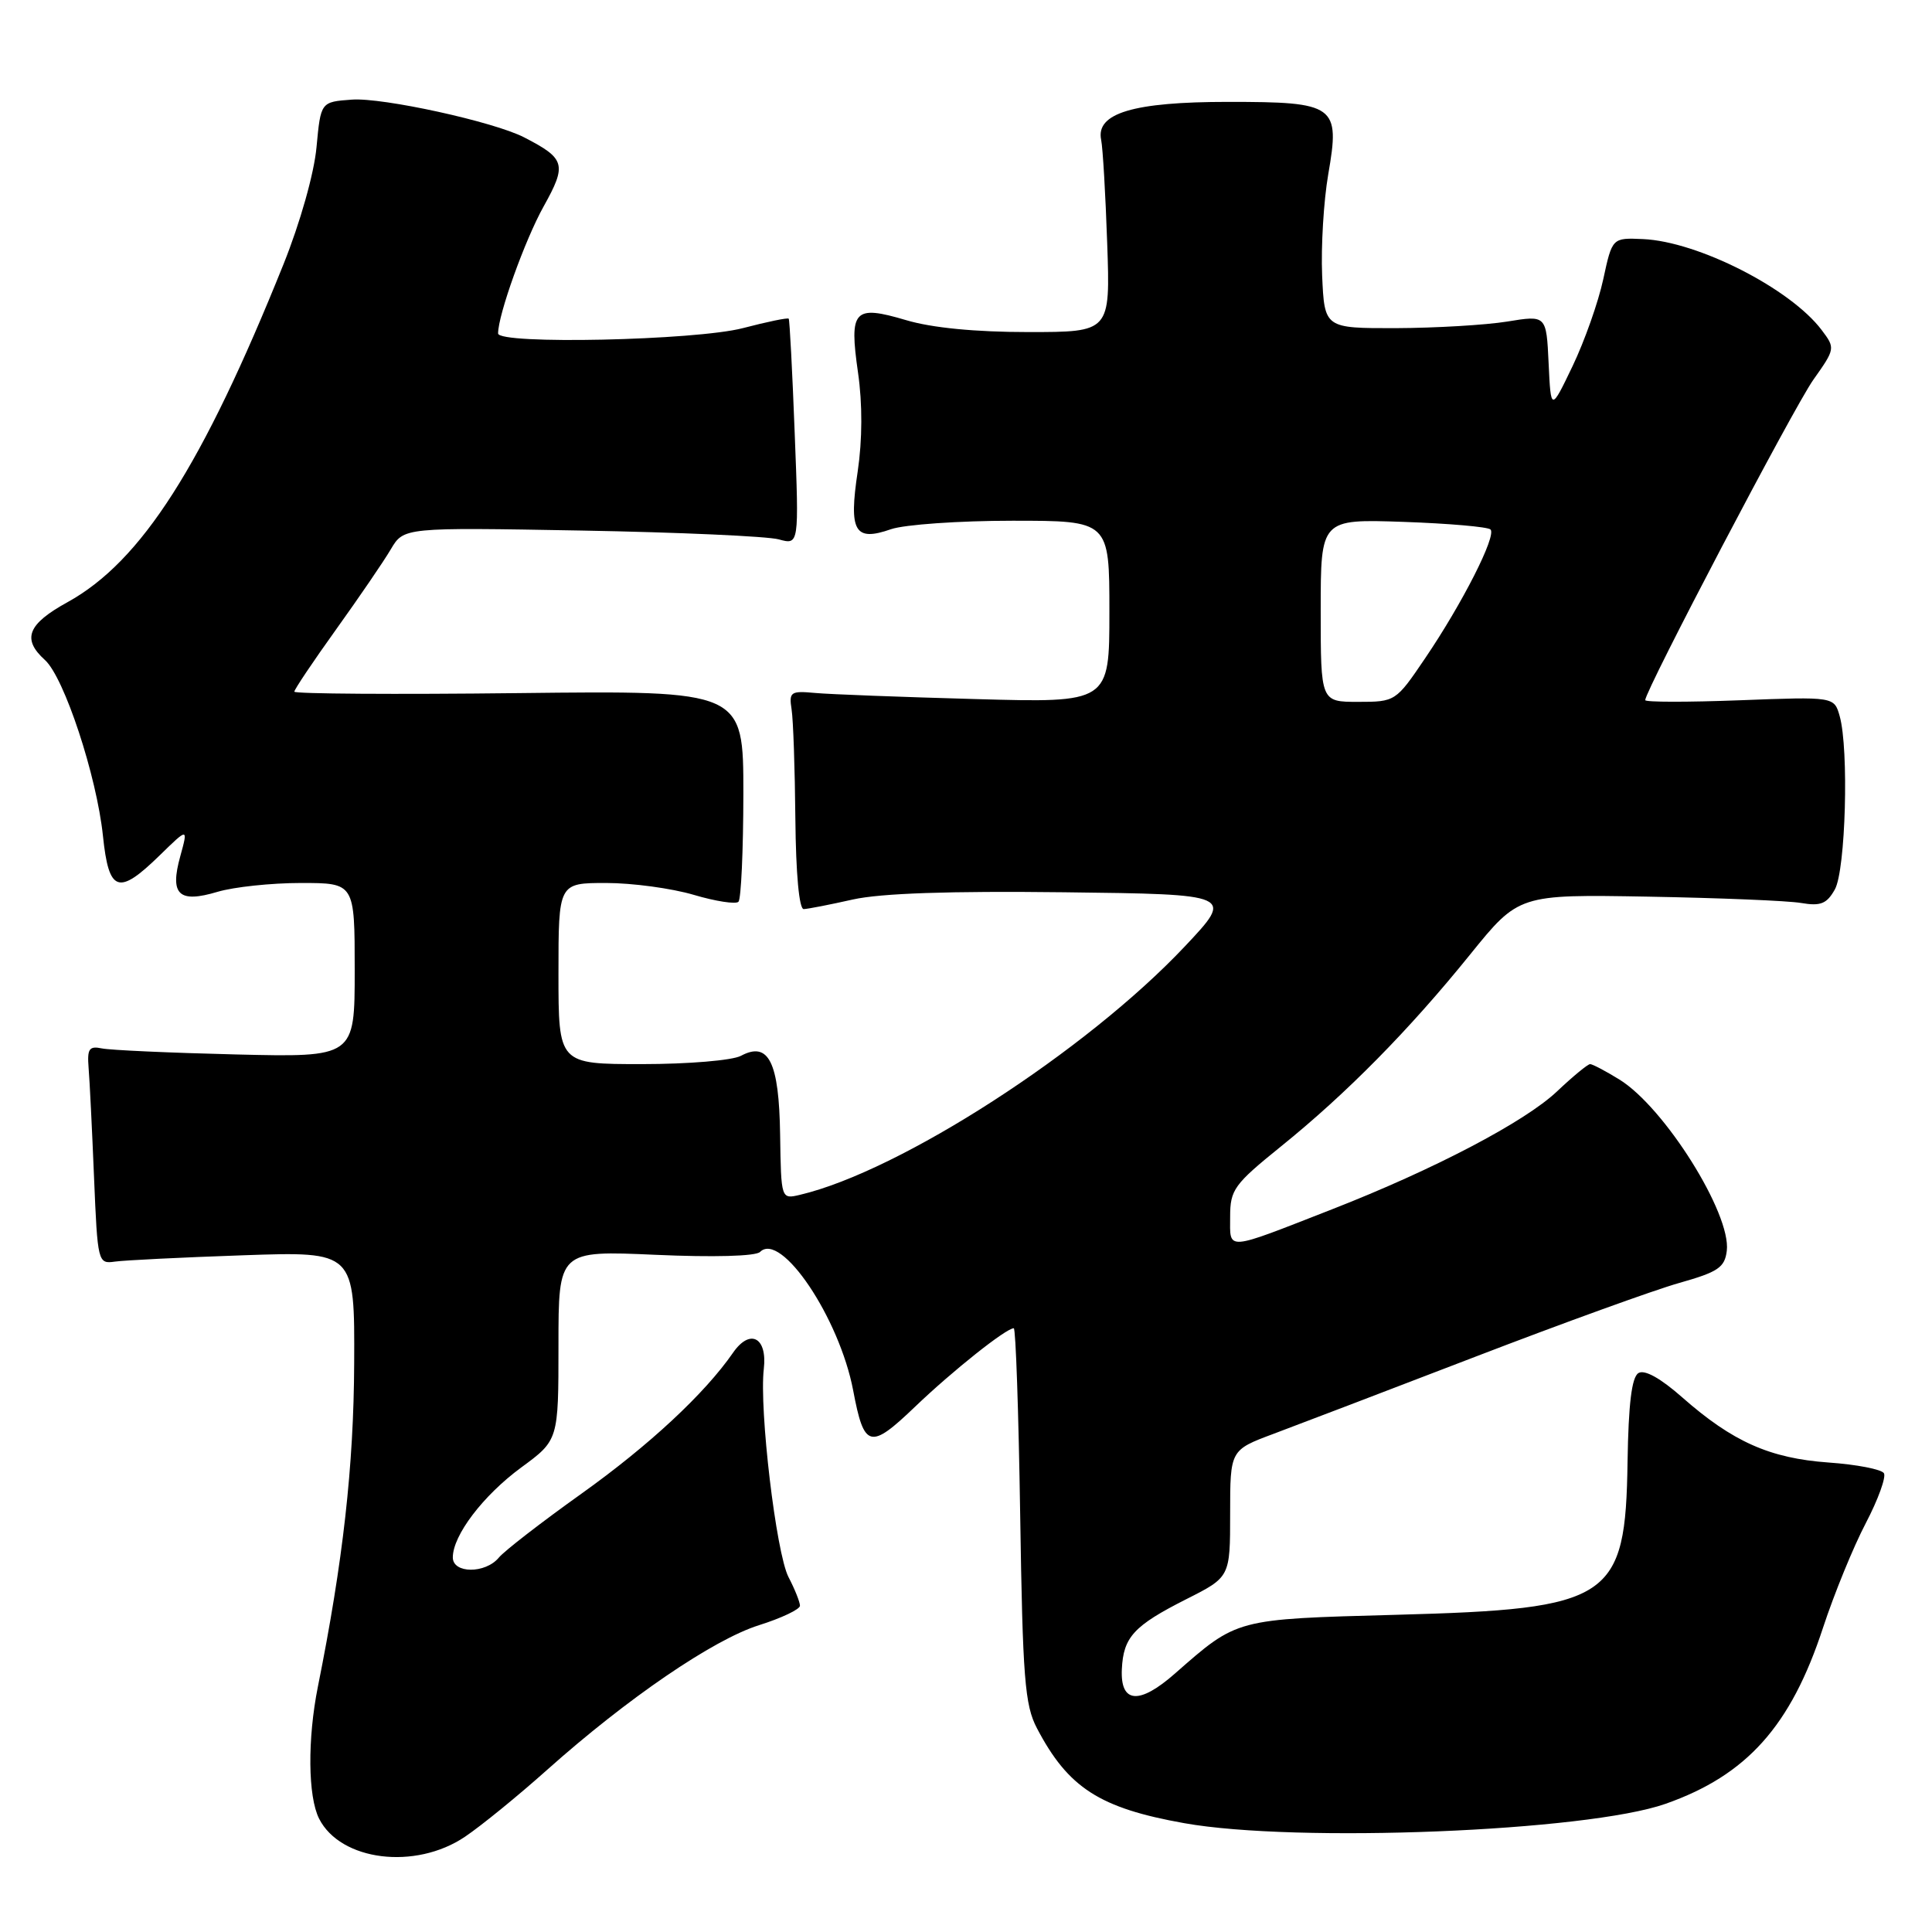 <?xml version="1.0" encoding="UTF-8" standalone="no"?>
<!DOCTYPE svg PUBLIC "-//W3C//DTD SVG 1.1//EN" "http://www.w3.org/Graphics/SVG/1.1/DTD/svg11.dtd" >
<svg xmlns="http://www.w3.org/2000/svg" xmlns:xlink="http://www.w3.org/1999/xlink" version="1.1" viewBox="0 0 256 256">
 <g >
 <path fill="currentColor"
d=" M 61.61 243.38 C 63.75 241.94 68.65 237.95 72.50 234.51 C 83.14 225.02 94.51 217.26 100.56 215.35 C 103.55 214.41 106.00 213.24 106.00 212.77 C 106.00 212.29 105.32 210.58 104.48 208.97 C 102.84 205.79 100.58 186.74 101.21 181.37 C 101.69 177.21 99.39 175.99 97.14 179.23 C 93.37 184.68 86.02 191.51 77.06 197.91 C 71.76 201.69 66.82 205.51 66.09 206.40 C 64.31 208.54 60.00 208.52 60.00 206.37 C 60.00 203.44 64.01 198.17 69.05 194.46 C 74.00 190.83 74.00 190.83 74.00 178.26 C 74.00 165.70 74.00 165.70 86.88 166.27 C 94.51 166.61 100.14 166.46 100.71 165.89 C 103.48 163.12 111.22 174.63 113.05 184.24 C 114.50 191.92 115.28 192.12 121.26 186.39 C 126.22 181.64 133.31 176.00 134.33 176.00 C 134.59 176.00 134.97 187.14 135.18 200.75 C 135.51 222.36 135.79 225.94 137.40 229.00 C 141.54 236.90 145.70 239.58 156.92 241.58 C 171.77 244.23 210.26 242.68 220.68 239.02 C 231.46 235.23 237.29 228.72 241.56 215.68 C 243.04 211.18 245.59 204.94 247.23 201.82 C 248.86 198.70 249.94 195.72 249.63 195.21 C 249.31 194.69 246.00 194.05 242.28 193.79 C 234.50 193.23 229.58 191.03 222.93 185.18 C 220.02 182.61 217.91 181.44 217.10 181.94 C 216.21 182.49 215.78 186.04 215.66 193.66 C 215.39 211.98 213.55 213.20 185.00 213.97 C 163.63 214.55 164.01 214.45 155.68 221.76 C 150.95 225.92 148.44 225.71 148.65 221.19 C 148.85 216.92 150.23 215.42 157.19 211.90 C 163.00 208.97 163.00 208.97 163.00 200.56 C 163.00 192.14 163.00 192.14 168.75 189.99 C 171.91 188.81 183.95 184.21 195.50 179.77 C 207.05 175.33 219.20 170.93 222.50 170.00 C 227.67 168.54 228.54 167.95 228.81 165.73 C 229.40 160.83 220.56 146.74 214.59 143.05 C 212.76 141.92 211.01 141.00 210.70 141.00 C 210.39 141.00 208.42 142.62 206.32 144.61 C 202.04 148.66 189.99 154.97 176.50 160.24 C 162.19 165.83 163.00 165.77 163.00 161.24 C 163.00 157.64 163.51 156.94 169.72 151.92 C 178.41 144.91 186.71 136.49 194.78 126.50 C 201.24 118.51 201.24 118.51 218.37 118.81 C 227.79 118.98 236.92 119.35 238.66 119.65 C 241.25 120.09 242.06 119.76 243.13 117.85 C 244.56 115.28 245.00 99.29 243.77 94.90 C 243.04 92.31 243.04 92.31 230.52 92.79 C 223.63 93.05 218.00 93.05 218.00 92.77 C 218.00 91.50 237.67 54.01 240.27 50.33 C 243.18 46.22 243.20 46.14 241.38 43.73 C 237.24 38.24 224.98 32.00 217.71 31.68 C 213.63 31.50 213.63 31.50 212.44 37.00 C 211.79 40.02 209.96 45.20 208.38 48.50 C 205.50 54.50 205.50 54.50 205.20 48.13 C 204.90 41.76 204.90 41.76 199.70 42.61 C 196.84 43.07 190.22 43.46 185.00 43.48 C 175.50 43.50 175.50 43.50 175.19 36.50 C 175.03 32.65 175.39 26.62 176.00 23.09 C 177.59 13.94 176.98 13.50 162.72 13.50 C 150.16 13.50 145.17 15.00 145.91 18.54 C 146.13 19.62 146.49 25.79 146.71 32.25 C 147.12 44.00 147.12 44.00 136.24 44.00 C 129.25 44.00 123.47 43.44 120.06 42.42 C 113.13 40.37 112.50 41.05 113.69 49.36 C 114.29 53.51 114.27 58.27 113.65 62.47 C 112.45 70.44 113.24 71.81 118.07 70.12 C 119.85 69.51 127.08 69.00 134.15 69.00 C 147.00 69.00 147.00 69.00 147.00 81.06 C 147.00 93.13 147.00 93.13 129.25 92.63 C 119.49 92.36 109.92 92.00 108.00 91.82 C 104.76 91.52 104.53 91.69 104.89 94.00 C 105.11 95.38 105.33 101.90 105.39 108.50 C 105.46 115.79 105.89 120.49 106.50 120.46 C 107.05 120.44 109.98 119.87 113.00 119.19 C 116.71 118.36 125.87 118.05 141.00 118.23 C 163.50 118.50 163.50 118.50 157.00 125.40 C 143.92 139.28 119.30 155.18 106.00 158.32 C 103.50 158.91 103.50 158.91 103.37 150.36 C 103.23 140.70 101.85 137.94 98.18 139.90 C 97.05 140.51 91.19 141.00 85.07 141.00 C 74.00 141.00 74.00 141.00 74.00 129.00 C 74.00 117.00 74.00 117.00 80.32 117.00 C 83.79 117.00 89.01 117.71 91.92 118.57 C 94.82 119.43 97.49 119.84 97.85 119.49 C 98.20 119.13 98.49 112.69 98.50 105.17 C 98.50 91.50 98.50 91.50 68.75 91.84 C 52.39 92.03 39.00 91.94 39.00 91.65 C 39.00 91.36 41.49 87.65 44.53 83.41 C 47.57 79.17 50.84 74.39 51.78 72.79 C 53.50 69.88 53.50 69.88 77.00 70.30 C 89.93 70.53 101.71 71.06 103.19 71.47 C 105.88 72.21 105.88 72.21 105.30 57.35 C 104.99 49.18 104.63 42.38 104.51 42.23 C 104.38 42.07 101.65 42.64 98.43 43.48 C 92.17 45.11 66.00 45.68 66.00 44.18 C 66.00 41.71 69.55 31.81 72.03 27.36 C 75.14 21.78 74.92 21.02 69.45 18.20 C 65.44 16.13 50.69 12.90 46.63 13.20 C 42.50 13.50 42.50 13.50 41.94 19.50 C 41.62 22.98 39.78 29.49 37.57 35.00 C 26.82 61.75 18.74 74.39 8.95 79.79 C 3.64 82.71 2.88 84.68 5.96 87.46 C 8.51 89.77 12.81 102.82 13.64 110.75 C 14.42 118.26 15.68 118.69 21.17 113.33 C 24.93 109.66 24.93 109.66 23.89 113.45 C 22.47 118.56 23.68 119.71 28.83 118.17 C 30.98 117.53 35.94 117.00 39.87 117.00 C 47.00 117.00 47.00 117.00 47.00 128.55 C 47.00 140.10 47.00 140.10 31.25 139.72 C 22.59 139.51 14.60 139.15 13.50 138.92 C 11.81 138.57 11.54 138.97 11.74 141.50 C 11.88 143.15 12.20 149.68 12.46 156.00 C 12.93 167.29 12.98 167.49 15.22 167.17 C 16.47 166.99 24.14 166.61 32.25 166.33 C 47.00 165.82 47.00 165.82 46.93 180.66 C 46.87 194.31 45.45 206.92 42.12 223.50 C 40.73 230.46 40.80 238.04 42.28 240.98 C 45.12 246.59 55.03 247.82 61.61 243.38 Z  M 175.00 80.89 C 175.00 68.78 175.00 68.78 185.93 69.15 C 191.94 69.36 197.15 69.81 197.50 70.16 C 198.32 70.99 193.78 79.94 188.82 87.25 C 184.96 92.95 184.89 93.00 179.96 93.00 C 175.00 93.00 175.00 93.00 175.00 80.89 Z "/>
</g>
</svg>
